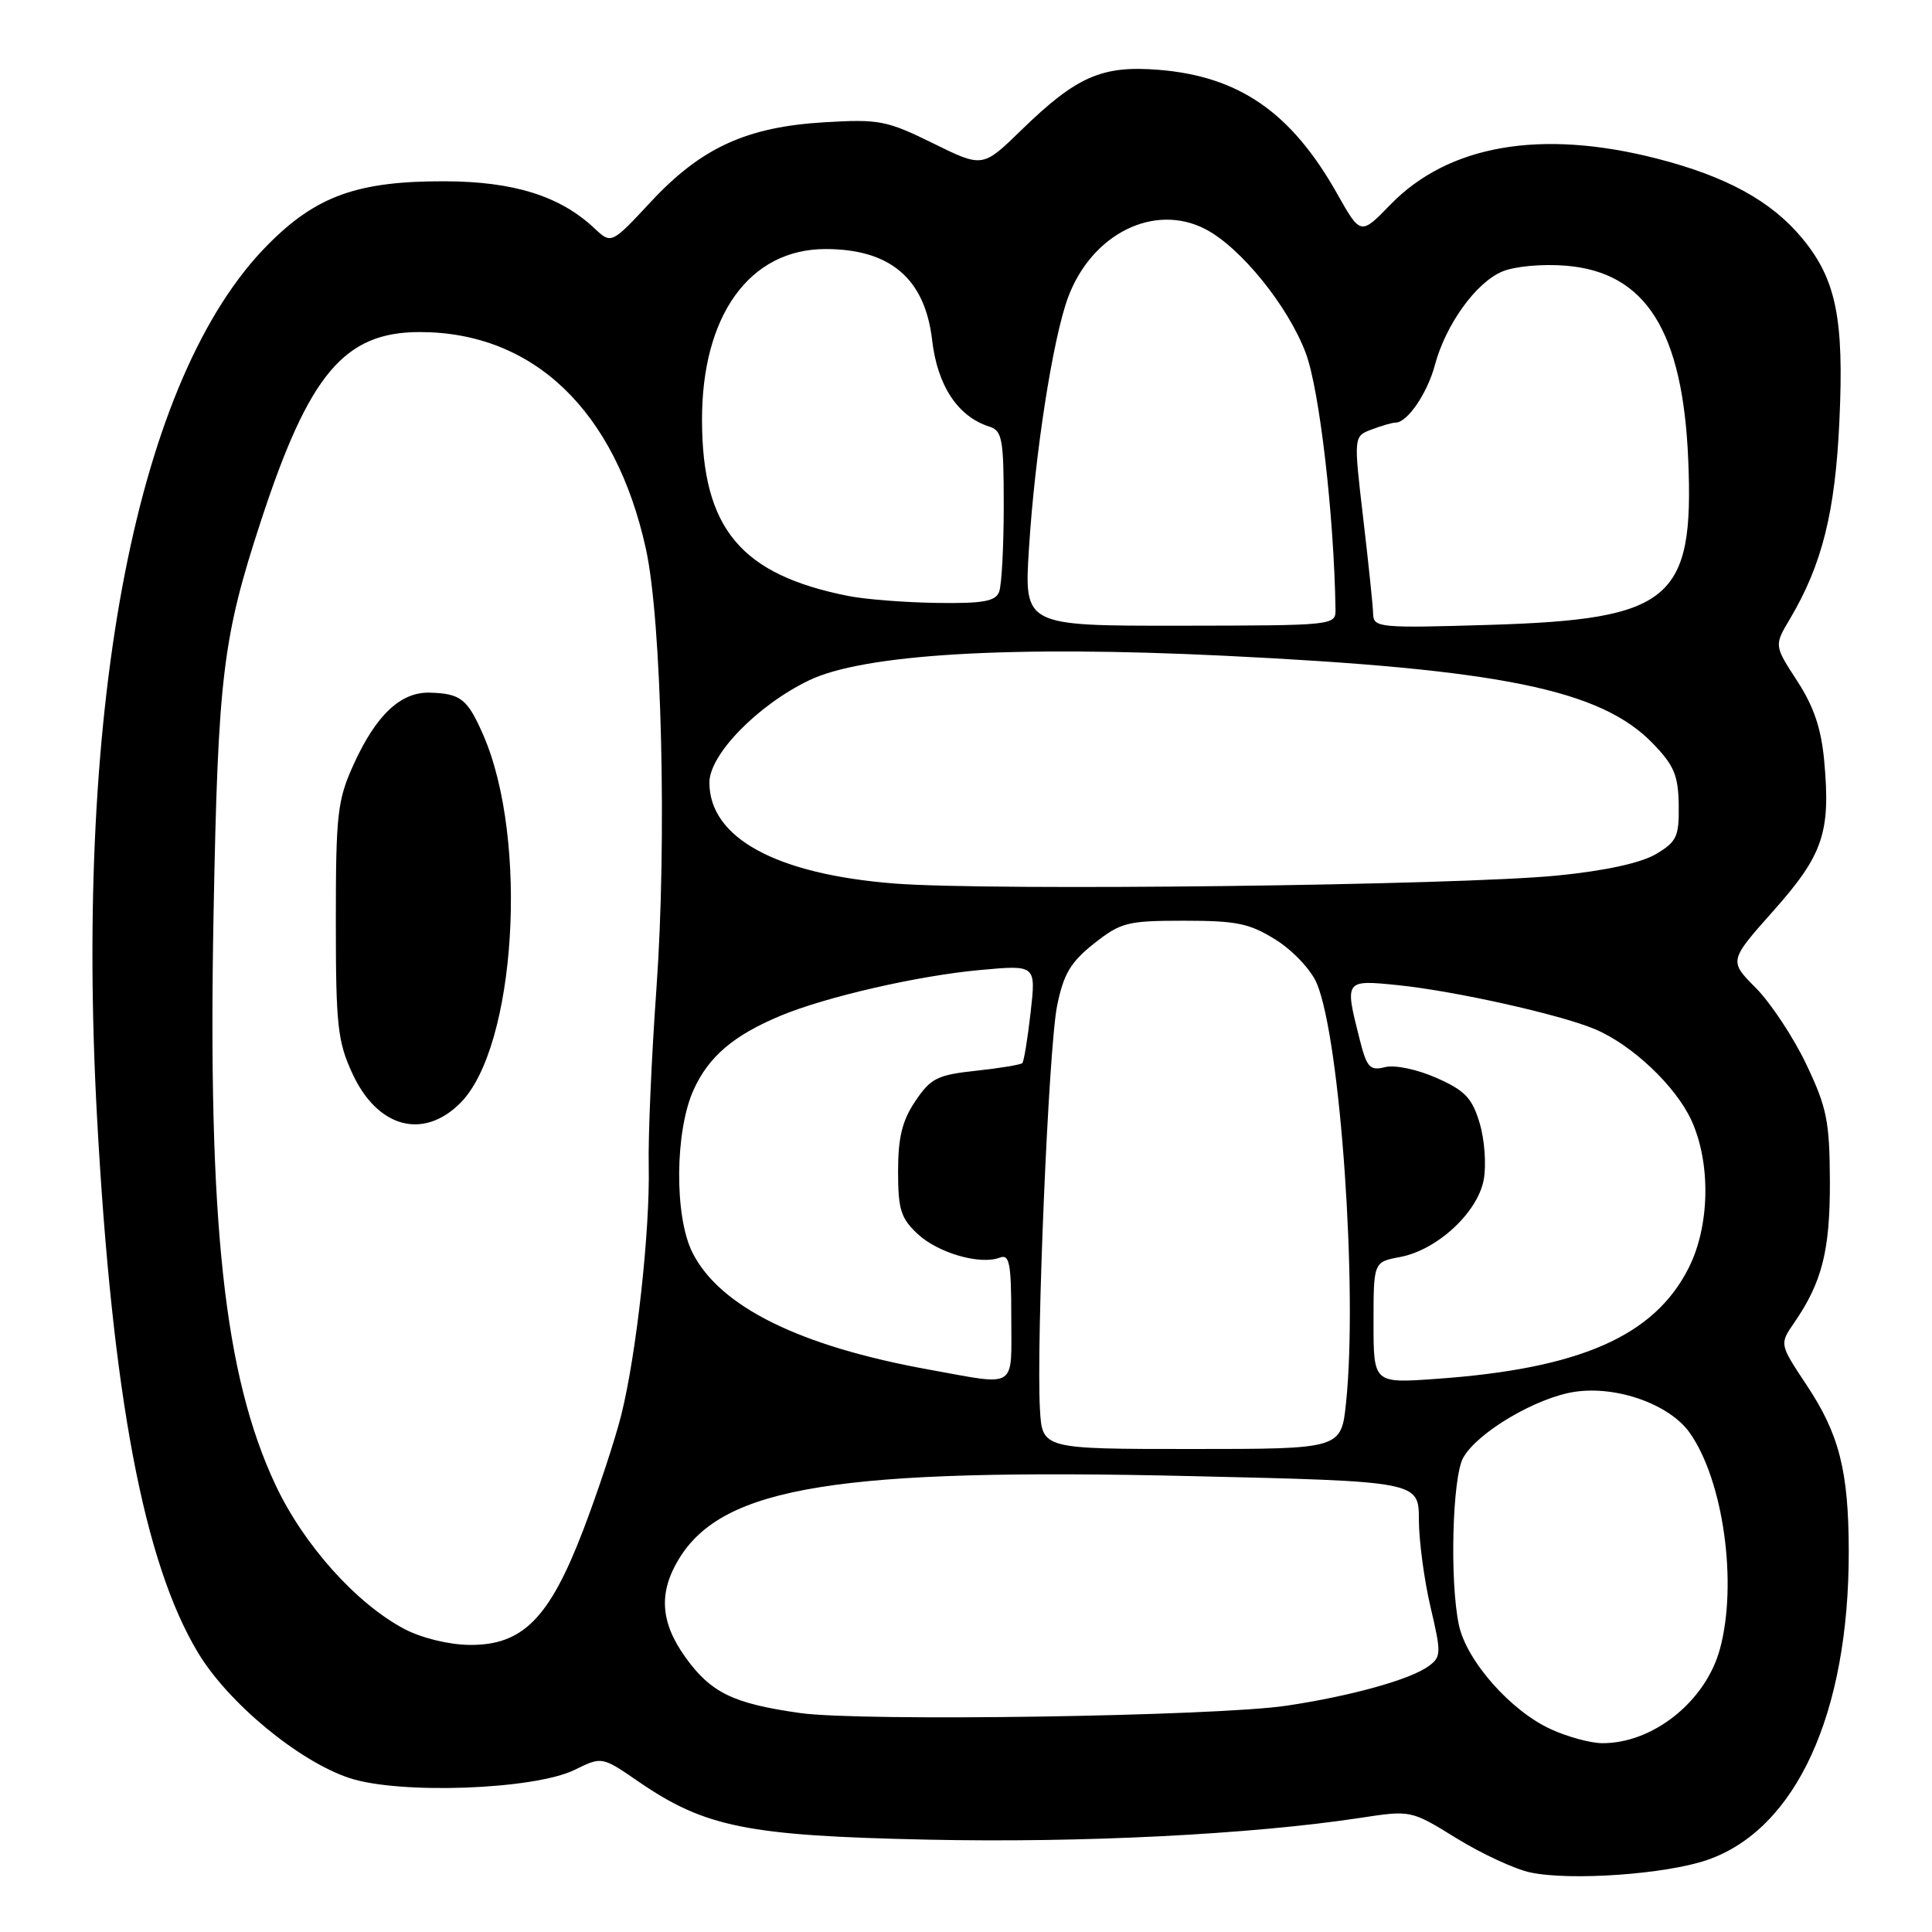 <?xml version="1.0" encoding="UTF-8" standalone="no"?>
<!DOCTYPE svg PUBLIC "-//W3C//DTD SVG 1.1//EN" "http://www.w3.org/Graphics/SVG/1.1/DTD/svg11.dtd" >
<svg xmlns="http://www.w3.org/2000/svg" xmlns:xlink="http://www.w3.org/1999/xlink" version="1.1" viewBox="0 0 256 256">
 <g >
 <path fill="currentColor"
d=" M 226.20 246.46 C 237.98 242.41 245.01 227.07 244.97 205.50 C 244.95 194.91 243.71 190.03 239.38 183.52 C 235.79 178.11 235.79 178.11 237.72 175.30 C 241.44 169.90 242.50 165.70 242.47 156.50 C 242.43 148.54 242.07 146.75 239.33 141.00 C 237.63 137.43 234.62 132.89 232.66 130.91 C 229.09 127.32 229.09 127.32 235.00 120.67 C 241.58 113.26 242.58 110.31 241.72 100.86 C 241.33 96.55 240.35 93.63 238.13 90.22 C 235.08 85.53 235.08 85.53 237.17 82.02 C 241.43 74.84 243.18 67.87 243.73 55.77 C 244.36 42.24 243.30 37.03 238.83 31.61 C 234.74 26.65 228.76 23.37 219.50 21.00 C 204.16 17.08 191.92 19.20 184.22 27.13 C 180.29 31.18 180.29 31.18 177.17 25.65 C 171.10 14.89 164.20 10.11 153.51 9.25 C 146.01 8.65 142.65 10.12 135.35 17.22 C 130.21 22.23 130.21 22.23 123.62 18.98 C 117.50 15.97 116.48 15.77 109.27 16.20 C 98.94 16.81 92.93 19.56 86.25 26.73 C 81.01 32.36 81.01 32.36 78.75 30.24 C 74.21 25.97 68.07 24.05 58.93 24.02 C 47.38 23.99 41.90 25.96 35.49 32.43 C 18.16 49.90 9.81 92.67 12.87 148.27 C 14.89 184.98 19.05 207.02 26.22 218.96 C 30.21 225.62 39.56 233.36 46.30 235.60 C 52.91 237.79 70.76 237.15 76.13 234.52 C 79.76 232.74 79.76 232.74 84.53 236.02 C 93.39 242.12 98.98 243.25 122.82 243.76 C 143.28 244.21 165.75 243.08 180.23 240.88 C 186.96 239.85 186.96 239.85 193.01 243.59 C 196.34 245.64 200.74 247.68 202.78 248.11 C 208.11 249.24 220.70 248.35 226.20 246.46 Z  M 205.50 229.13 C 200.18 226.71 194.31 220.06 193.31 215.31 C 192.08 209.53 192.44 195.81 193.87 193.18 C 195.71 189.83 203.55 185.19 208.67 184.42 C 214.23 183.59 221.20 186.07 223.88 189.83 C 228.35 196.12 230.27 209.78 227.90 218.50 C 226.01 225.45 219.02 231.03 212.28 230.98 C 210.75 230.97 207.70 230.14 205.50 229.13 Z  M 106.05 226.99 C 97.19 225.74 94.24 224.32 90.88 219.68 C 87.48 214.98 87.22 211.00 90.02 206.47 C 95.89 196.97 111.17 194.51 157.75 195.59 C 188.00 196.29 188.00 196.29 188.01 201.39 C 188.02 204.20 188.72 209.42 189.56 212.98 C 190.99 219.07 190.98 219.54 189.29 220.78 C 186.87 222.55 179.00 224.74 170.50 226.01 C 161.12 227.42 114.15 228.13 106.05 226.99 Z  M 53.60 215.86 C 47.20 212.48 40.22 204.68 36.50 196.75 C 29.70 182.24 27.52 162.08 28.30 121.00 C 28.89 89.56 29.50 84.55 34.56 69.08 C 40.94 49.57 45.61 44.00 55.61 44.00 C 70.70 44.00 81.56 54.41 85.59 72.75 C 87.68 82.26 88.38 111.47 86.98 131.00 C 86.33 140.07 85.87 150.65 85.96 154.50 C 86.14 163.06 84.34 179.40 82.32 187.50 C 81.49 190.80 79.22 197.67 77.27 202.77 C 72.79 214.46 69.26 218.02 62.22 217.96 C 59.47 217.93 55.88 217.05 53.60 215.86 Z  M 60.99 146.16 C 68.36 138.79 70.08 111.23 64.03 97.38 C 61.94 92.60 61.05 91.90 56.96 91.78 C 53.08 91.67 49.82 94.75 46.83 101.35 C 44.71 106.03 44.50 107.91 44.50 122.00 C 44.50 135.86 44.73 138.00 46.70 142.26 C 50.01 149.43 56.07 151.08 60.99 146.16 Z  M 137.80 186.75 C 137.29 177.88 138.95 138.81 140.07 133.28 C 140.93 129.05 141.85 127.49 144.96 125.03 C 148.51 122.22 149.37 122.00 156.91 122.00 C 163.91 122.00 165.60 122.36 169.10 124.56 C 171.35 125.98 173.75 128.54 174.49 130.32 C 177.61 137.80 179.92 170.91 178.36 185.85 C 177.72 192.00 177.72 192.00 157.91 192.00 C 138.10 192.00 138.10 192.00 137.80 186.75 Z  M 123.05 181.47 C 105.92 178.37 95.36 173.14 91.75 165.97 C 89.34 161.18 89.42 149.87 91.91 144.40 C 93.91 139.99 97.20 137.19 103.43 134.59 C 109.46 132.08 121.69 129.27 129.89 128.53 C 137.28 127.85 137.28 127.85 136.56 134.17 C 136.17 137.64 135.67 140.66 135.46 140.87 C 135.25 141.08 132.49 141.54 129.33 141.88 C 124.21 142.43 123.32 142.87 121.29 145.90 C 119.55 148.48 119.00 150.71 119.00 155.20 C 119.00 160.28 119.36 161.43 121.62 163.53 C 124.35 166.05 129.89 167.64 132.49 166.64 C 133.76 166.15 134.00 167.40 134.00 174.53 C 134.00 184.22 134.94 183.62 123.05 181.47 Z  M 182.00 175.26 C 182.00 167.22 182.00 167.22 185.52 166.56 C 190.42 165.64 195.78 160.69 196.60 156.33 C 196.96 154.39 196.72 151.01 196.06 148.82 C 195.07 145.49 194.12 144.50 190.35 142.83 C 187.77 141.69 184.83 141.08 183.53 141.40 C 181.50 141.91 181.10 141.47 180.12 137.55 C 178.17 129.83 178.18 129.82 185.25 130.54 C 192.76 131.31 206.65 134.41 211.29 136.35 C 216.23 138.41 222.06 143.92 224.14 148.49 C 226.72 154.18 226.56 162.48 223.75 168.02 C 219.19 177.05 209.33 181.37 190.27 182.71 C 182.00 183.30 182.00 183.30 182.00 175.26 Z  M 118.50 117.07 C 102.81 115.83 94.00 111.02 94.00 103.69 C 94.00 99.99 100.36 93.45 107.18 90.16 C 114.39 86.67 133.93 85.51 162.25 86.89 C 198.86 88.67 212.09 91.38 218.99 98.49 C 221.82 101.41 222.38 102.74 222.44 106.66 C 222.49 110.88 222.19 111.53 219.39 113.19 C 217.41 114.35 212.66 115.39 206.39 116.01 C 193.27 117.32 131.16 118.07 118.50 117.07 Z  M 136.34 72.72 C 137.13 60.11 139.51 44.85 141.52 39.42 C 144.65 30.98 152.94 26.85 159.72 30.36 C 164.38 32.77 170.70 40.57 173.03 46.81 C 174.84 51.66 176.76 68.20 176.96 80.69 C 177.00 82.88 176.94 82.88 156.35 82.91 C 135.70 82.93 135.70 82.93 136.34 72.72 Z  M 181.95 81.38 C 181.93 80.35 181.33 74.62 180.63 68.66 C 179.36 57.81 179.36 57.81 181.75 56.91 C 183.06 56.41 184.48 56.00 184.91 56.00 C 186.48 56.00 189.12 52.14 190.13 48.37 C 191.57 42.99 195.59 37.41 199.08 35.97 C 200.75 35.28 204.38 34.95 207.53 35.21 C 218.10 36.09 222.99 43.87 223.70 60.94 C 224.48 79.52 221.41 82.07 197.37 82.80 C 182.83 83.24 182.00 83.17 181.95 81.38 Z  M 112.41 78.97 C 98.15 76.14 93.06 70.04 93.02 55.72 C 92.98 41.80 99.32 33.00 109.39 33.00 C 117.97 33.00 122.56 36.92 123.51 45.05 C 124.21 51.11 126.91 55.20 131.10 56.53 C 132.80 57.07 133.00 58.19 133.00 66.99 C 133.00 72.40 132.73 77.55 132.39 78.42 C 131.91 79.68 130.26 79.98 124.14 79.89 C 119.94 79.83 114.66 79.42 112.41 78.97 Z "/>
</g>
</svg>